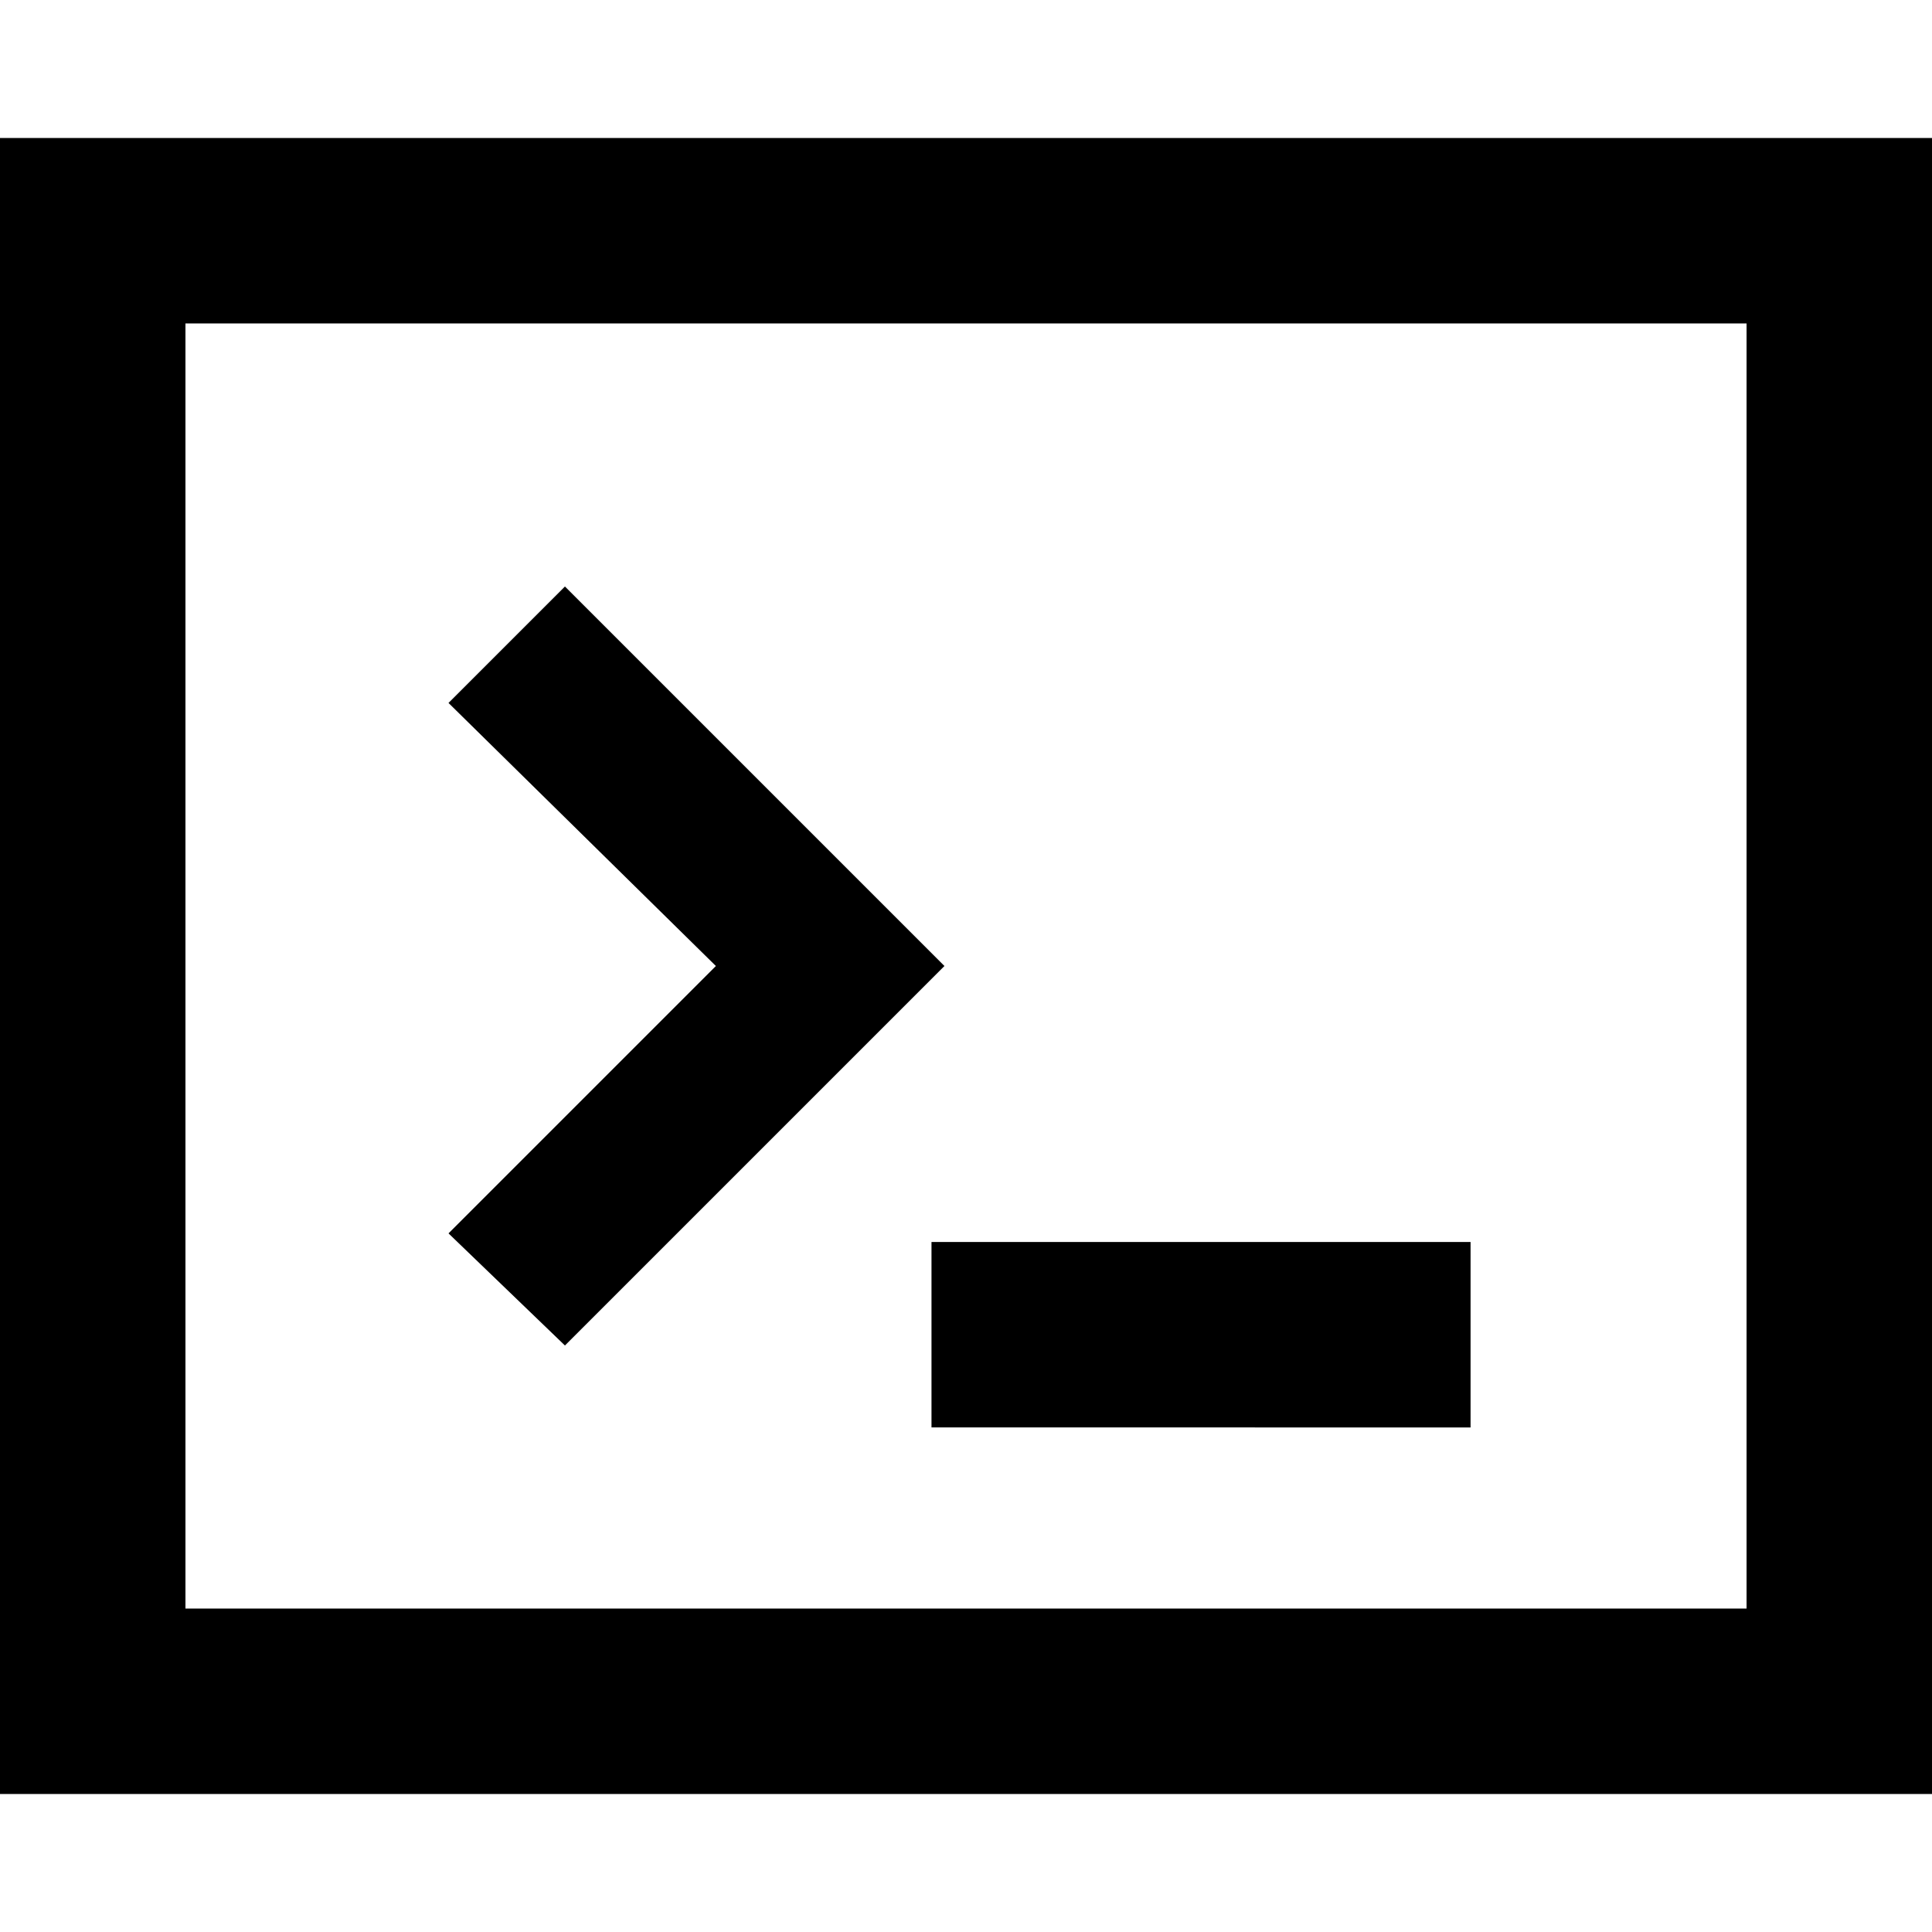 <svg xmlns="http://www.w3.org/2000/svg" viewBox="0 0 448 448" width="40" height="40"><path d="M131 136l-27 27 62 61-62 62 27 26 88-88zM216 288h125v43H216z"/><path d="M0 32v384h448V32H0zm405 341H43V75h362v298z"/></svg>